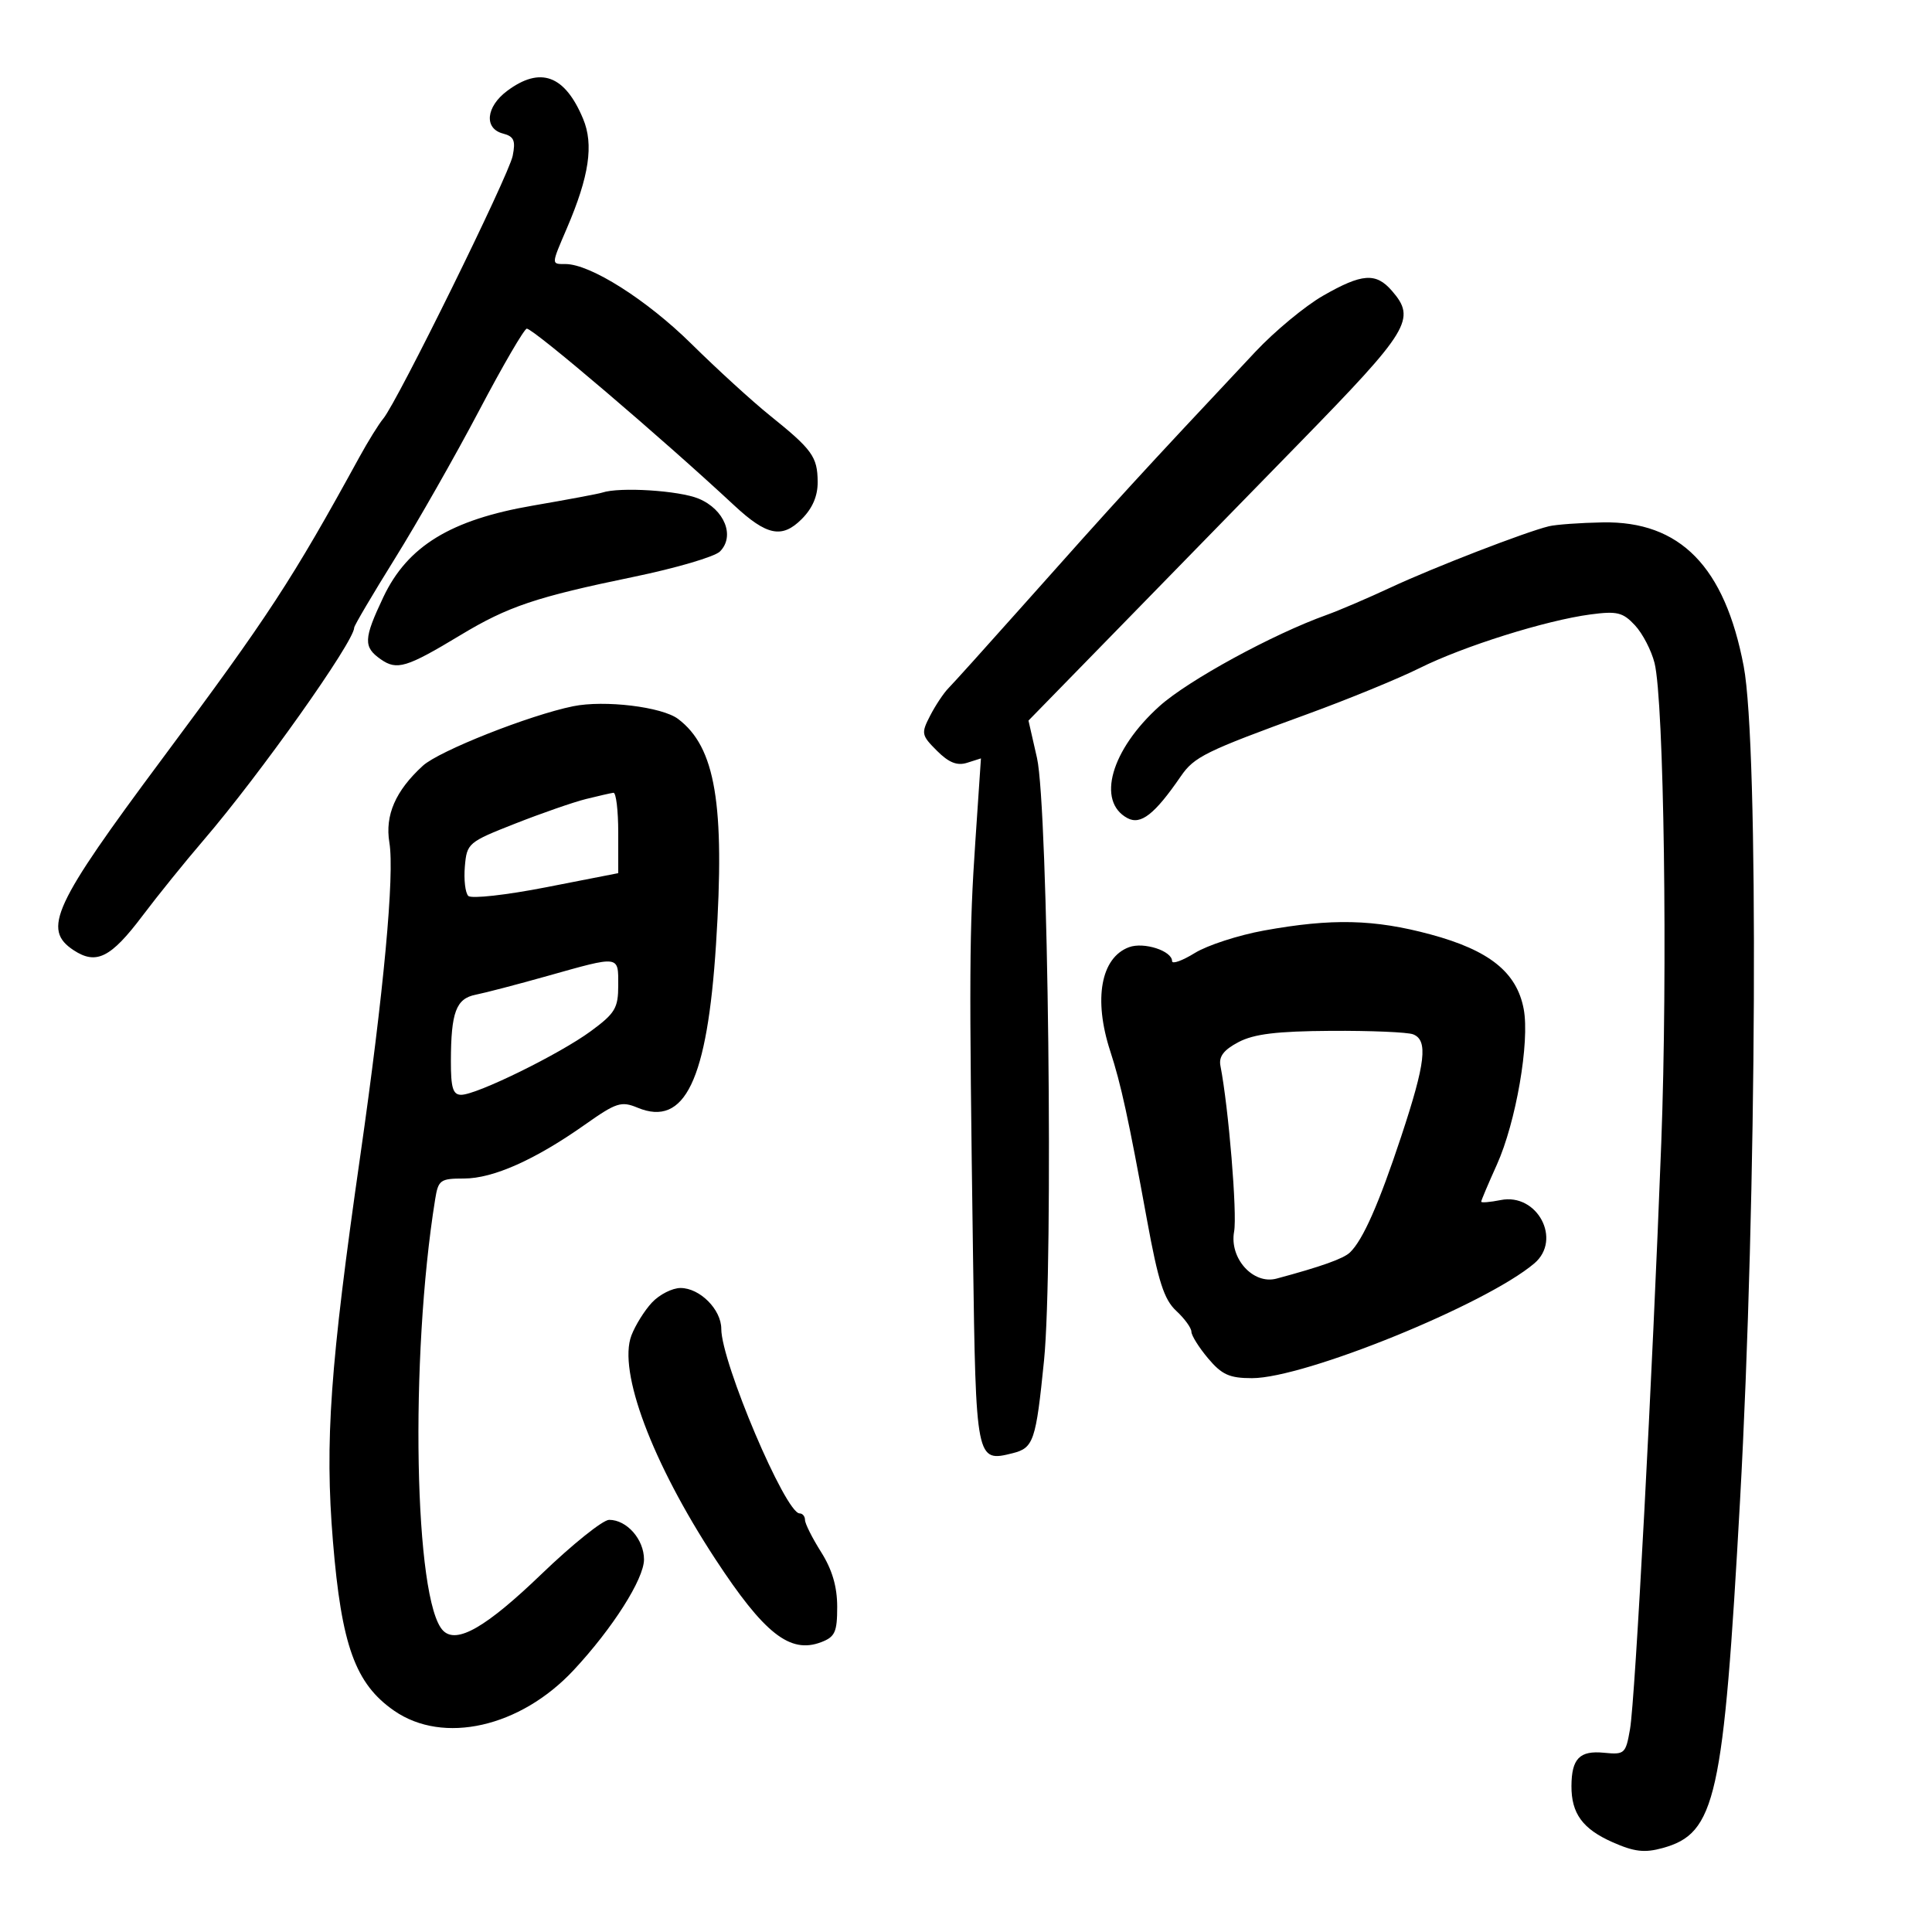 <svg xmlns="http://www.w3.org/2000/svg" width="300" height="300" viewBox="0 0 300 300" version="1.1">
	<path d="M 78.750 14.115 C 75.458 16.571, 75.124 19.958, 78.097 20.736 C 79.810 21.184, 80.087 21.816, 79.610 24.198 C 78.998 27.260, 61.686 62.414, 59.517 65 C 58.825 65.825, 57.150 68.525, 55.794 71 C 45.356 90.052, 41.678 95.680, 25.233 117.766 C 8.247 140.579, 6.514 144.325, 11.451 147.560 C 14.952 149.854, 17.217 148.719, 22.119 142.212 C 24.486 139.070, 28.751 133.790, 31.596 130.478 C 40.336 120.303, 55 99.612, 55 97.455 C 55 97.145, 57.855 92.304, 61.344 86.696 C 64.833 81.088, 70.708 70.762, 74.400 63.750 C 78.091 56.737, 81.424 51.015, 81.806 51.033 C 82.903 51.086, 102.771 68.020, 114 78.473 C 119.056 83.179, 121.429 83.662, 124.483 80.608 C 126.176 78.914, 126.990 77.013, 126.968 74.795 C 126.931 70.918, 126.133 69.813, 119.544 64.514 C 116.818 62.322, 111.328 57.311, 107.345 53.379 C 100.428 46.552, 91.665 41, 87.804 41 C 85.577 41, 85.570 41.170, 88.030 35.430 C 91.489 27.361, 92.216 22.452, 90.544 18.451 C 87.706 11.659, 83.912 10.264, 78.750 14.115 M 205.438 45.922 C 202.654 47.519, 197.929 51.434, 194.938 54.621 C 176.649 74.110, 173.946 77.061, 158.418 94.500 C 153.031 100.550, 148.022 106.105, 147.288 106.845 C 146.554 107.584, 145.274 109.503, 144.444 111.108 C 143.012 113.877, 143.065 114.156, 145.484 116.575 C 147.334 118.425, 148.621 118.938, 150.177 118.444 L 152.321 117.763 151.453 130.632 C 150.507 144.645, 150.472 150.848, 151.089 194.891 C 151.537 226.923, 151.568 227.078, 157.235 225.656 C 160.496 224.837, 160.856 223.776, 162.116 211.260 C 163.594 196.571, 162.763 125.332, 161.024 117.696 L 159.702 111.892 172.601 98.681 C 179.696 91.415, 192.813 77.976, 201.750 68.816 C 218.913 51.226, 219.938 49.540, 216.133 45.153 C 213.652 42.293, 211.495 42.448, 205.438 45.922 M 93.500 76.494 C 92.950 76.679, 88.112 77.586, 82.749 78.508 C 69.970 80.706, 63.273 84.806, 59.523 92.726 C 56.452 99.213, 56.400 100.466, 59.121 102.372 C 61.631 104.130, 63.113 103.681, 71.503 98.620 C 78.891 94.163, 83.228 92.705, 98.409 89.570 C 104.958 88.218, 110.979 86.449, 111.788 85.640 C 114.171 83.257, 112.508 79.110, 108.497 77.434 C 105.457 76.164, 96.204 75.584, 93.500 76.494 M 240.500 81.720 C 236.840 82.612, 222.588 88.127, 216 91.200 C 212.425 92.868, 207.925 94.795, 206 95.484 C 197.646 98.472, 184.493 105.650, 180.046 109.649 C 172.522 116.413, 170.226 124.445, 175.074 127.040 C 177.136 128.143, 179.299 126.448, 183.342 120.562 C 185.442 117.505, 187.112 116.683, 203 110.891 C 209.325 108.585, 217.171 105.368, 220.437 103.741 C 227.258 100.342, 240.038 96.329, 246.968 95.410 C 251.099 94.862, 251.998 95.081, 253.876 97.097 C 255.063 98.371, 256.432 101.008, 256.918 102.957 C 258.385 108.837, 258.972 150.781, 257.961 177.452 C 256.584 213.772, 253.915 263.858, 253.108 268.500 C 252.444 272.324, 252.266 272.485, 249.067 272.167 C 245.292 271.792, 244.038 273.070, 244.015 277.316 C 243.992 281.599, 245.748 284.001, 250.408 286.062 C 253.778 287.553, 255.367 287.737, 258.173 286.963 C 266.432 284.682, 267.616 279.366, 270.192 233 C 272.804 186.001, 273.112 115.834, 270.761 103.455 C 267.822 87.974, 260.884 80.897, 248.864 81.116 C 245.364 81.180, 241.600 81.451, 240.500 81.720 M 89 109.665 C 82.219 111.045, 68.176 116.603, 65.661 118.904 C 61.411 122.790, 59.757 126.590, 60.463 130.841 C 61.286 135.788, 59.578 154.151, 55.940 179.500 C 51.248 212.182, 50.423 223.804, 51.695 239.300 C 53.027 255.524, 55.170 261.460, 61.208 265.644 C 68.834 270.929, 80.789 268.223, 89.078 259.336 C 95.126 252.852, 100 245.183, 100 242.153 C 100 239.031, 97.334 236, 94.589 236 C 93.625 236, 88.885 239.801, 84.056 244.446 C 75.487 252.689, 70.919 255.319, 68.816 253.216 C 64.311 248.711, 63.605 210.856, 67.567 186.250 C 68.055 183.219, 68.357 183, 72.050 183 C 76.572 183, 83.101 180.090, 90.852 174.619 C 95.704 171.195, 96.467 170.951, 99.011 172.005 C 106.338 175.040, 109.826 167.765, 111.184 146.615 C 112.581 124.852, 111.093 116.011, 105.295 111.638 C 102.799 109.755, 93.872 108.674, 89 109.665 M 91 124.069 C 89.075 124.546, 84.125 126.265, 80 127.888 C 72.691 130.763, 72.492 130.933, 72.182 134.551 C 72.007 136.593, 72.248 138.648, 72.717 139.117 C 73.188 139.588, 78.594 138.987, 84.785 137.776 L 96 135.583 96 129.291 C 96 125.831, 95.662 123.045, 95.250 123.100 C 94.838 123.156, 92.925 123.591, 91 124.069 M 196.281 144.490 C 192.310 145.210, 187.473 146.781, 185.531 147.981 C 183.589 149.181, 182 149.749, 182 149.242 C 182 147.646, 177.616 146.228, 175.315 147.079 C 170.937 148.699, 169.769 155.153, 172.396 163.215 C 174.068 168.348, 175.214 173.608, 178.105 189.430 C 179.851 198.986, 180.754 201.794, 182.642 203.544 C 183.939 204.746, 185 206.206, 185 206.788 C 185 207.370, 186.165 209.231, 187.589 210.923 C 189.729 213.467, 190.911 214, 194.414 214 C 202.595 214, 230.731 202.560, 238.250 196.176 C 242.583 192.497, 238.711 185.208, 233.027 186.345 C 231.362 186.678, 230 186.791, 230 186.596 C 230 186.401, 231.090 183.825, 232.423 180.871 C 235.398 174.277, 237.557 161.784, 236.602 156.693 C 235.529 150.974, 231.274 147.563, 222.135 145.097 C 213.382 142.735, 206.807 142.581, 196.281 144.490 M 85 151.548 C 80.325 152.863, 75.316 154.173, 73.869 154.458 C 70.821 155.061, 70.033 157.164, 70.014 164.750 C 70.003 168.922, 70.332 170, 71.615 170 C 74.032 170, 86.901 163.682, 91.750 160.114 C 95.519 157.342, 96 156.535, 96 152.994 C 96 148.320, 96.325 148.362, 85 151.548 M 192.310 161.820 C 190.015 163.028, 189.229 164.062, 189.509 165.500 C 190.776 172.008, 192.134 188.486, 191.631 191.246 C 190.874 195.396, 194.594 199.515, 198.221 198.542 C 205.134 196.686, 208.620 195.445, 209.620 194.481 C 211.641 192.535, 214.110 186.945, 217.582 176.459 C 221.368 165.026, 221.775 161.511, 219.418 160.607 C 218.548 160.273, 212.811 160.032, 206.668 160.070 C 198.248 160.123, 194.715 160.554, 192.310 161.820 M 101.241 202.250 C 100.082 203.488, 98.642 205.796, 98.042 207.380 C 95.941 212.924, 101.249 227.077, 111.040 242.036 C 118.662 253.680, 122.669 256.837, 127.500 255 C 129.661 254.179, 130 253.432, 130 249.505 C 130 246.380, 129.219 243.723, 127.500 241 C 126.125 238.822, 125 236.581, 125 236.020 C 125 235.459, 124.623 235, 124.163 235 C 121.968 235, 112 211.513, 112 206.343 C 112 203.339, 108.670 200, 105.674 200 C 104.395 200, 102.400 201.012, 101.241 202.250" stroke="none" fill="black" fill-rule="evenodd"/>
</svg>